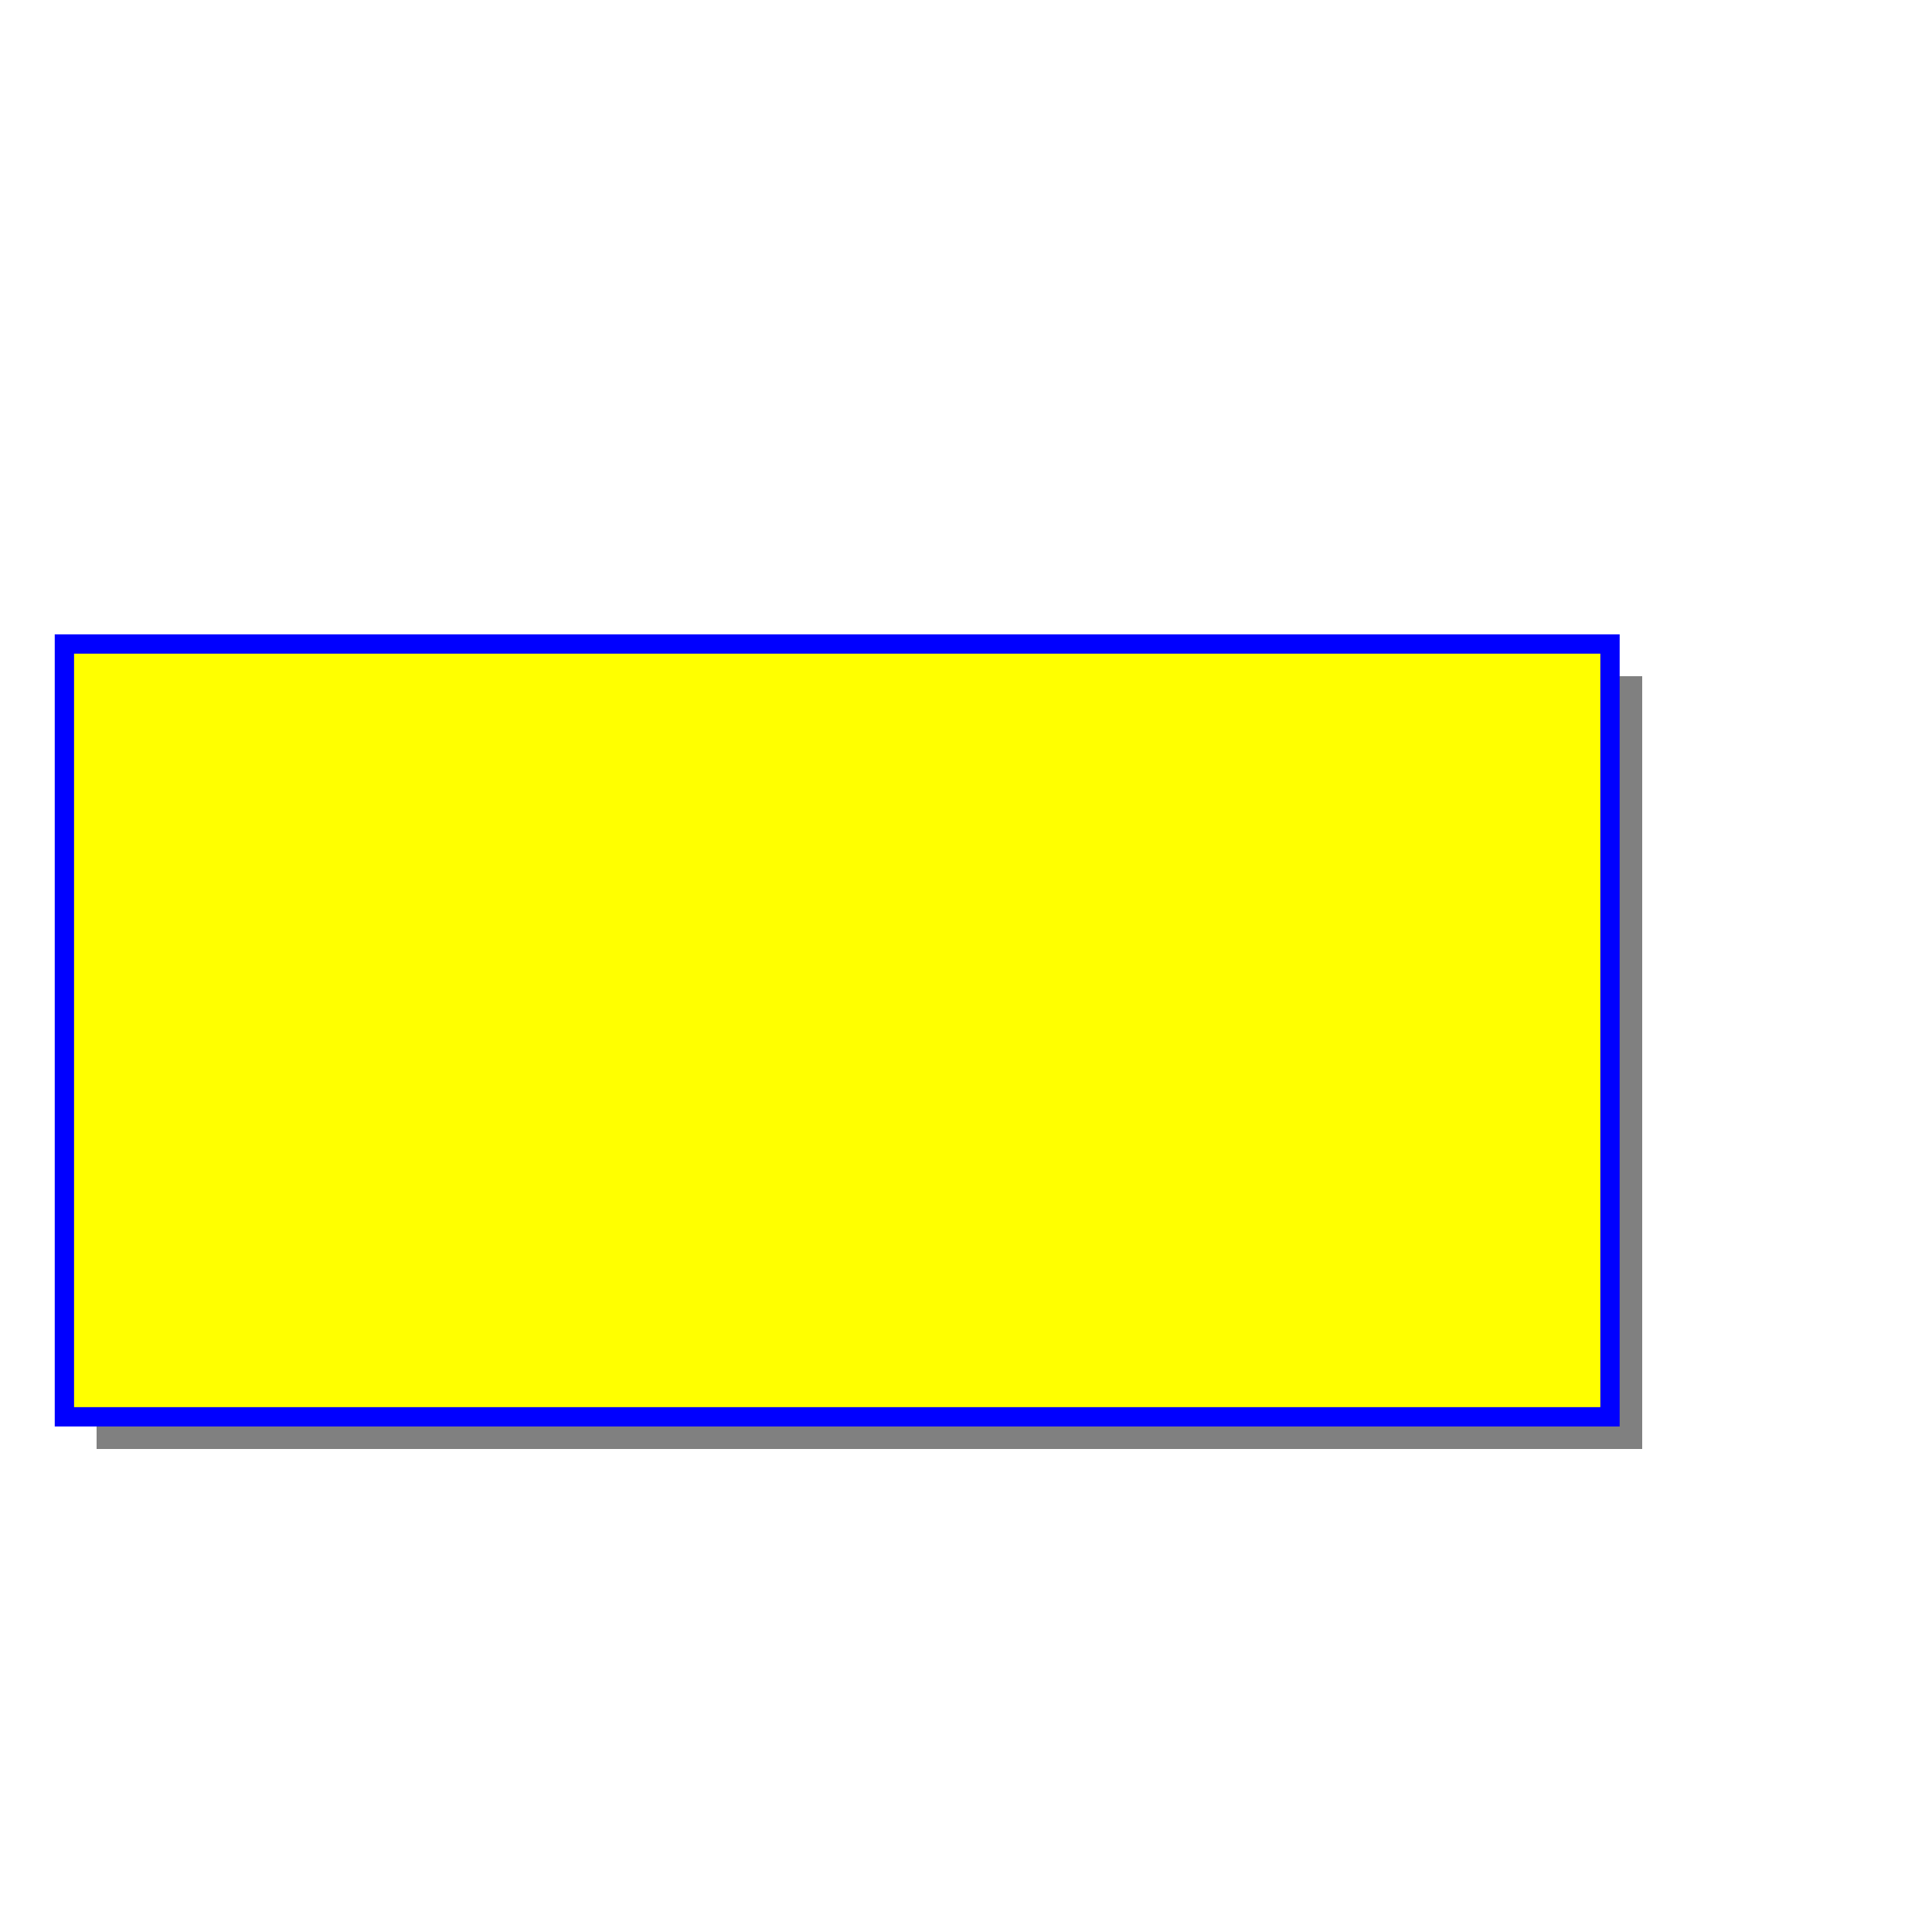 <?xml version="1.0" encoding="UTF-8"?>
<svg version="1.1" baseProfile="full" xmlns="http://www.w3.org/2000/svg"
    width="300px" height="300px" viewBox="0 0 300 300">
    <defs>
        <filter id="shadow" x="0" y="0">
            <feGaussianBlur stdDeviation="5" />
            <feOffset dx="5" dy="5" />
        </filter>
    </defs>

    <rect x="10" y="100" fill="grey" filter="url(#shadow)" width="240px" height="120px" />
    <rect x="10" y="100" fill="yellow" stroke="blue" stroke-width="3px" width="240px" height="120px" />
</svg>